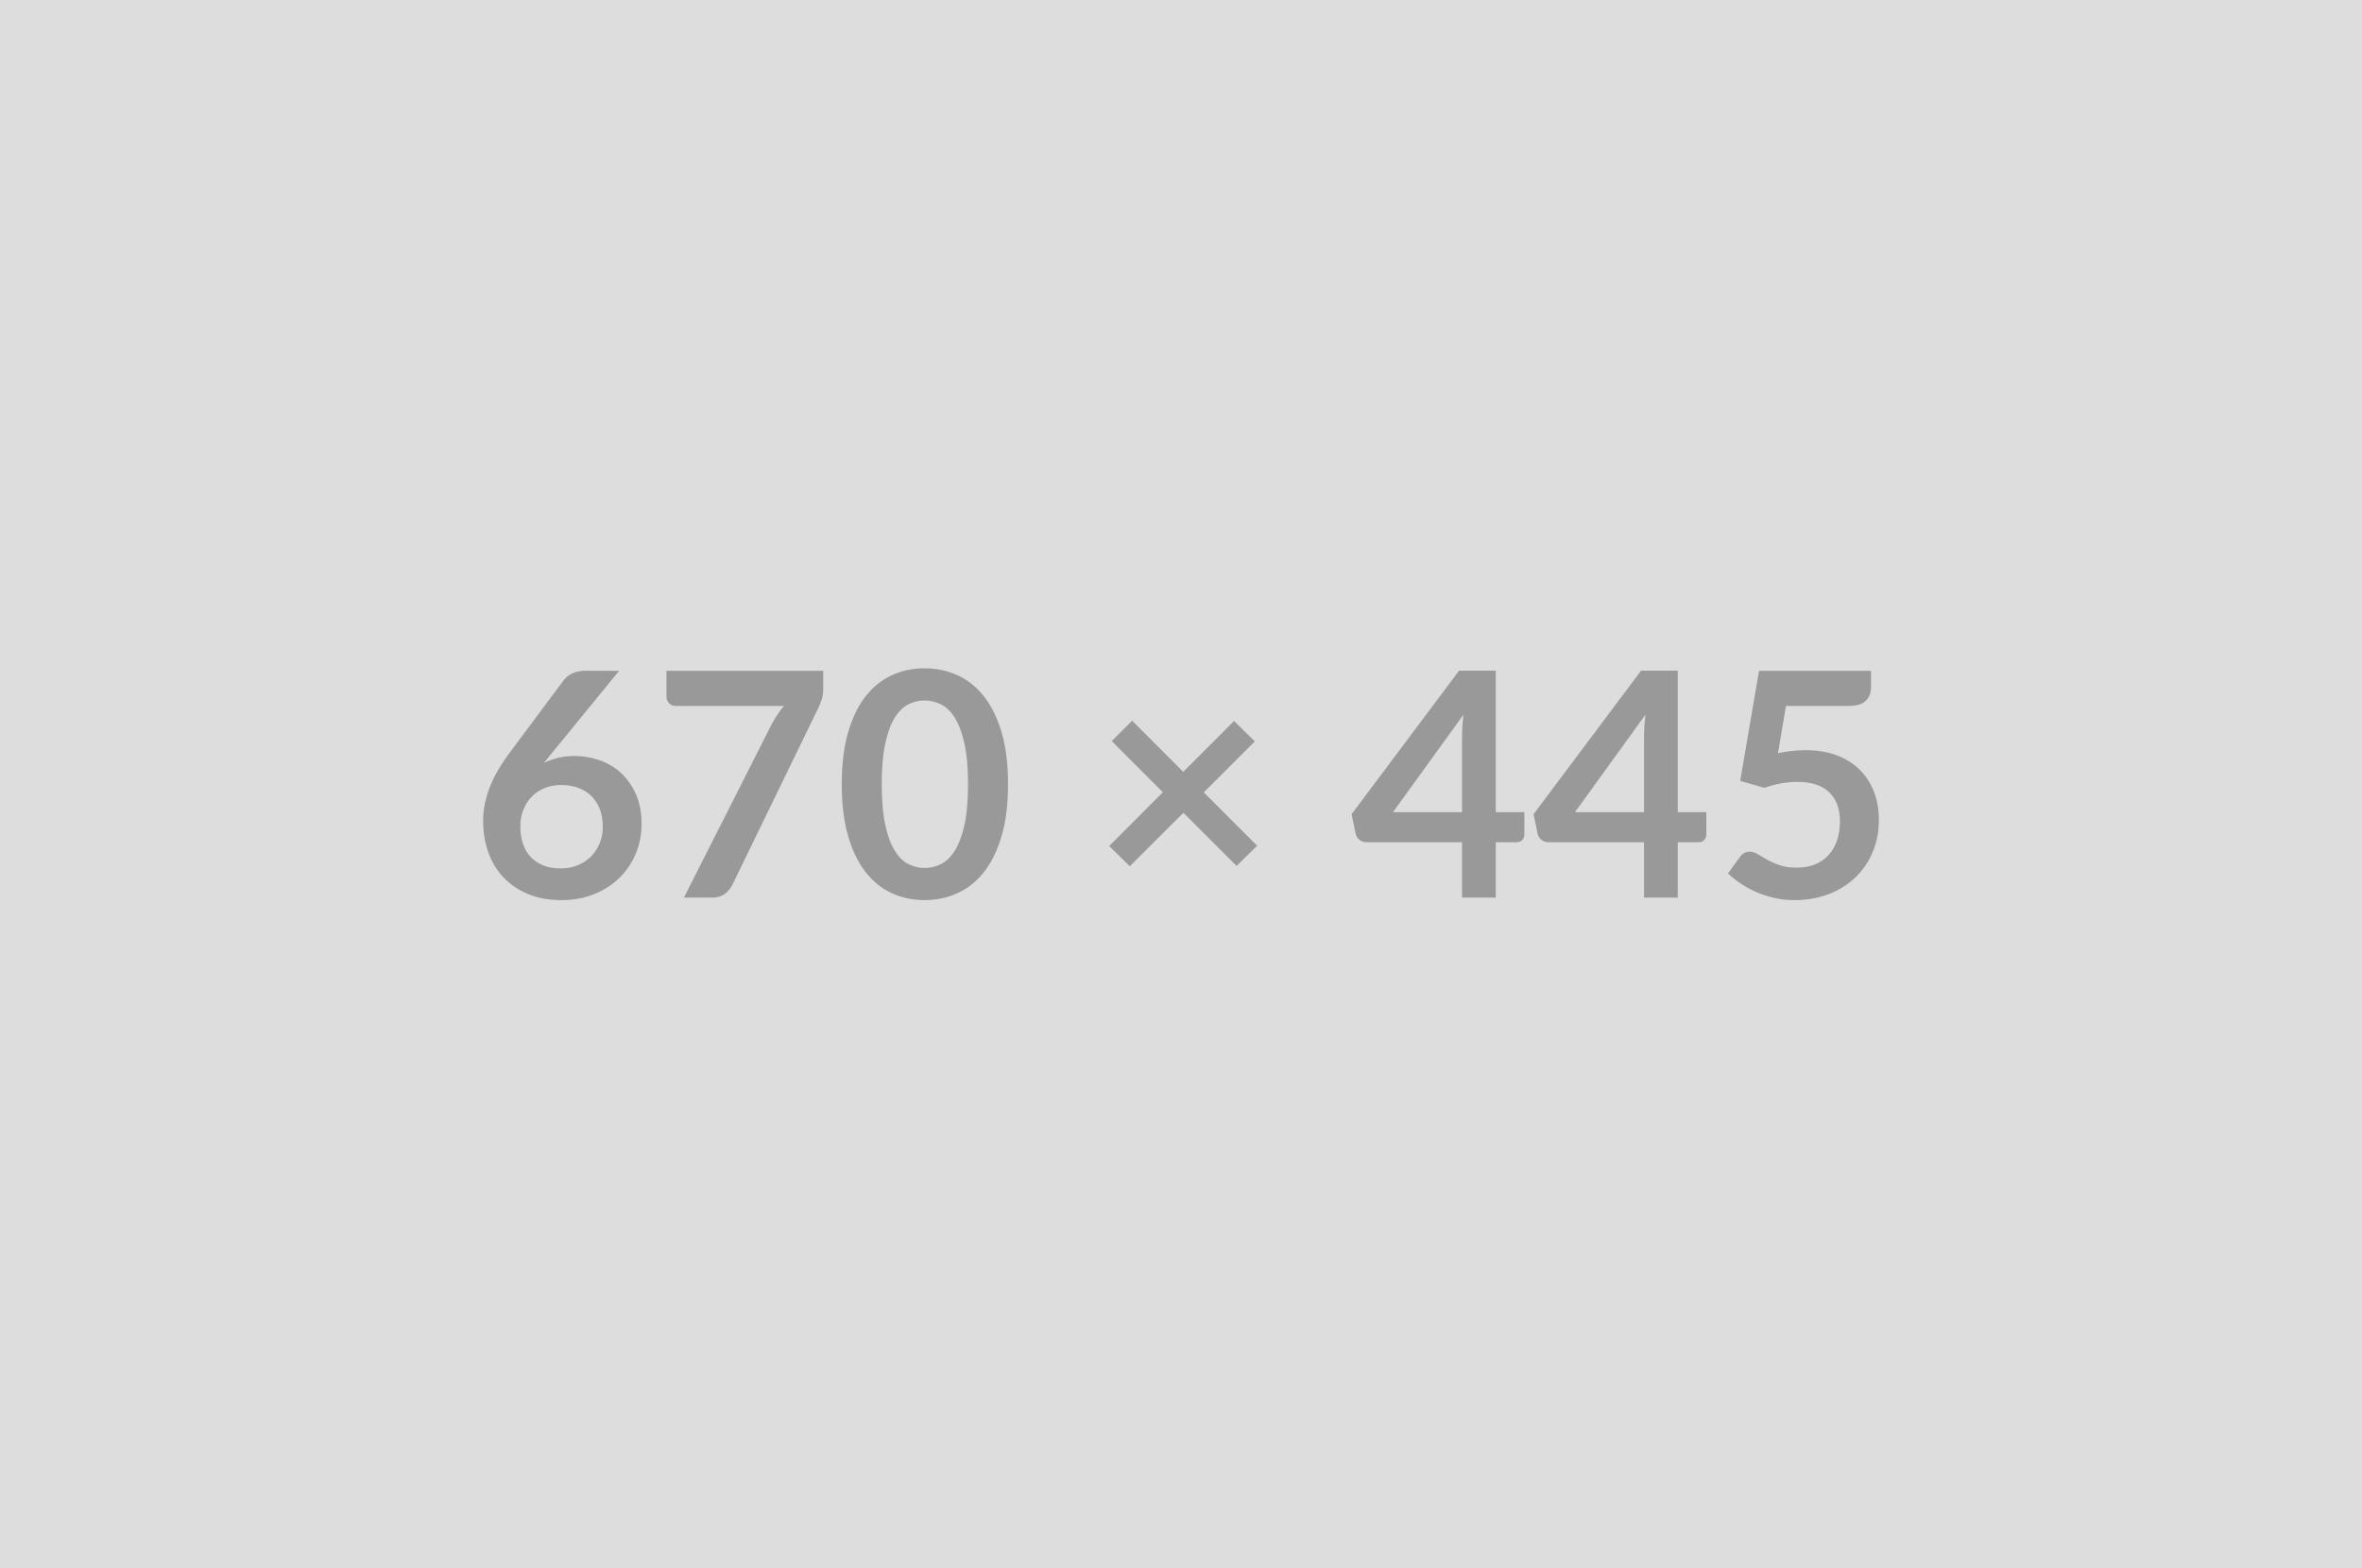 <svg xmlns="http://www.w3.org/2000/svg" width="670" height="445" viewBox="0 0 670 445"><rect width="100%" height="100%" fill="#DDDDDD"/><path fill="#999999" d="m175.62 190.325-19.09 23.37-2.22 2.75q1.87-.93 4.02-1.44 2.16-.51 4.65-.51 3.65 0 7.1 1.2t6.08 3.62q2.62 2.43 4.22 6.03 1.61 3.61 1.61 8.42 0 4.49-1.65 8.43t-4.63 6.87q-2.98 2.94-7.19 4.63-4.2 1.69-9.27 1.69-5.17 0-9.26-1.64-4.09-1.65-6.99-4.61-2.89-2.96-4.42-7.12-1.54-4.16-1.54-9.23 0-4.54 1.85-9.33 1.84-4.78 5.72-9.94l15.35-20.61q.8-1.06 2.33-1.82 1.54-.76 3.54-.76zm-16.6 56.07q2.63 0 4.83-.89t3.78-2.49 2.47-3.76.89-4.69q0-2.76-.84-4.97-.85-2.2-2.4-3.73-1.56-1.54-3.74-2.34t-4.81-.8q-2.62 0-4.76.89t-3.65 2.47-2.36 3.74q-.84 2.15-.84 4.65 0 2.67.73 4.87.74 2.2 2.18 3.76 1.45 1.56 3.58 2.43 2.14.86 4.94.86m30.04-56.07h44.46v4.76q0 2.14-.45 3.45-.44 1.32-.89 2.21l-24.38 50.19q-.76 1.56-2.14 2.65t-3.69 1.09H194l24.88-49.17q.84-1.52 1.67-2.78.82-1.27 1.84-2.43H191.6q-1.03 0-1.78-.76-.76-.75-.76-1.78zm96.88 32.18q0 8.41-1.8 14.61-1.81 6.21-4.99 10.26t-7.52 6.03-9.37 1.98q-5.02 0-9.32-1.98-4.29-1.98-7.45-6.03t-4.94-10.26q-1.78-6.2-1.78-14.61 0-8.46 1.78-14.64 1.78-6.19 4.94-10.24t7.45-6.03q4.3-1.98 9.32-1.98 5.03 0 9.37 1.98t7.52 6.03 4.99 10.24q1.8 6.18 1.8 14.64m-11.35 0q0-6.99-1.02-11.57-1.03-4.59-2.74-7.3-1.71-2.72-3.94-3.81-2.22-1.09-4.63-1.09-2.35 0-4.56 1.09-2.2 1.09-3.89 3.81-1.69 2.71-2.69 7.3-1 4.58-1 11.57 0 6.98 1 11.57 1 4.58 2.69 7.29 1.69 2.72 3.89 3.81 2.21 1.09 4.56 1.09 2.41 0 4.63-1.09 2.23-1.09 3.94-3.81 1.71-2.71 2.74-7.29 1.02-4.59 1.02-11.57m82.01 17.44-5.83 5.74-15.08-15.08-15.22 15.17-5.83-5.74 15.22-15.26-14.51-14.51 5.79-5.79 14.5 14.51 14.42-14.42 5.88 5.79-14.47 14.46zm38.54-9.52h19.58v-21.05q0-2.98.4-6.59zm29.15 0h8.1v6.36q0 .89-.58 1.54-.58.64-1.65.64h-5.87v15.71h-9.57v-15.71h-27.14q-1.12 0-1.96-.69-.85-.69-1.07-1.71l-1.16-5.56 30.49-40.72h10.41zm22.47 0h19.58v-21.05q0-2.98.4-6.59zm29.15 0h8.1v6.36q0 .89-.58 1.54-.58.64-1.65.64h-5.87v15.71h-9.57v-15.71H439.2q-1.12 0-1.96-.69-.85-.69-1.07-1.71l-1.16-5.56 30.49-40.72h10.41zm30.7-30.13-2.27 13.4q2.14-.45 4.1-.65t3.78-.2q5.07 0 8.94 1.51 3.88 1.52 6.5 4.19 2.63 2.67 3.96 6.25 1.34 3.58 1.34 7.72 0 5.12-1.8 9.34-1.81 4.23-5.01 7.24-3.21 3-7.59 4.65-4.38 1.64-9.54 1.64-3.03 0-5.74-.62-2.72-.62-5.1-1.67t-4.4-2.4q-2.03-1.36-3.63-2.87l3.38-4.68q1.07-1.51 2.8-1.51 1.12 0 2.27.71 1.16.72 2.65 1.56 1.49.85 3.52 1.56 2.02.71 4.87.71 3.03 0 5.34-.98t3.85-2.74q1.53-1.75 2.31-4.18.78-2.42.78-5.27 0-5.25-3.05-8.21t-9.01-2.96q-4.58 0-9.39 1.69l-6.85-1.96 5.34-31.24h31.77v4.68q0 2.35-1.47 3.82-1.46 1.47-4.98 1.47z"/></svg>